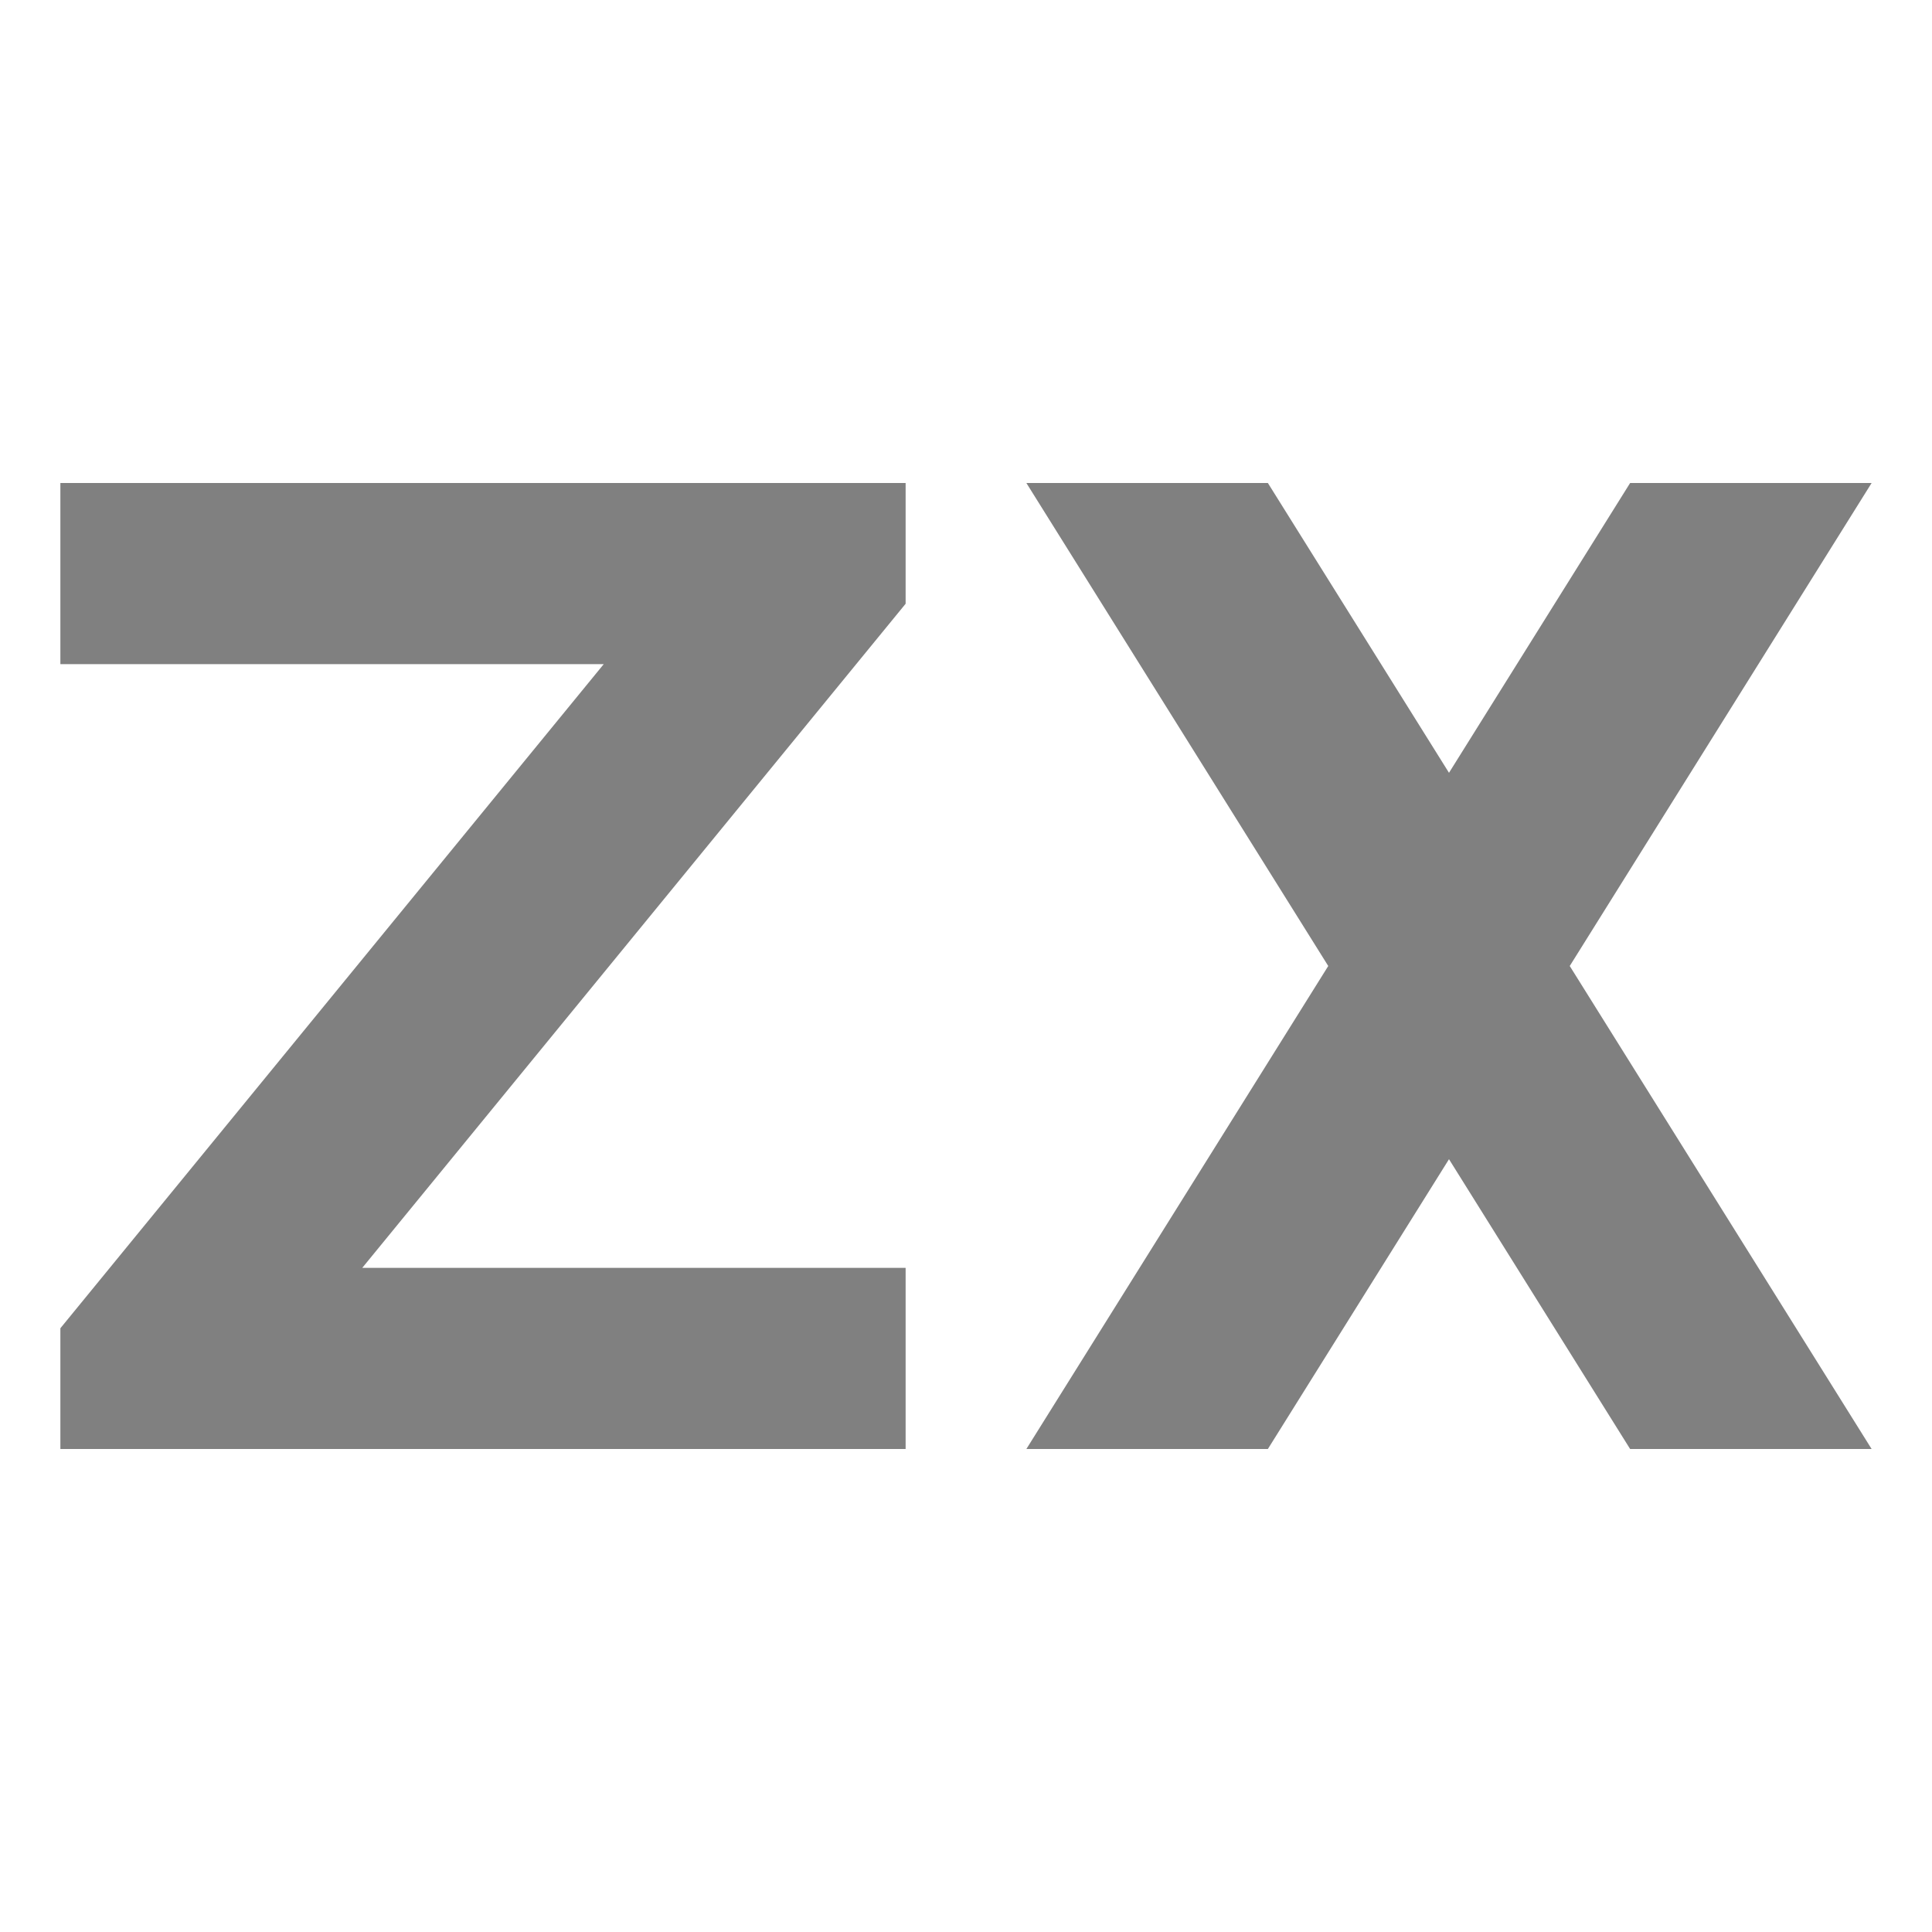<svg width="16" height="16" version="1.1" xmlns="http://www.w3.org/2000/svg">
 <path d="m8.5 4 2.5 4-2.5 4h2l1.5-2.4 1.5 2.4h2l-2.5-4 2.5-4h-2l-1.5 2.4-1.5-2.4zm-8 0h7v1l-4.5 5.5h4.5v1.5h-7v-1l4.5-5.5h-4.5z" style="fill:#808080"/>
</svg>
